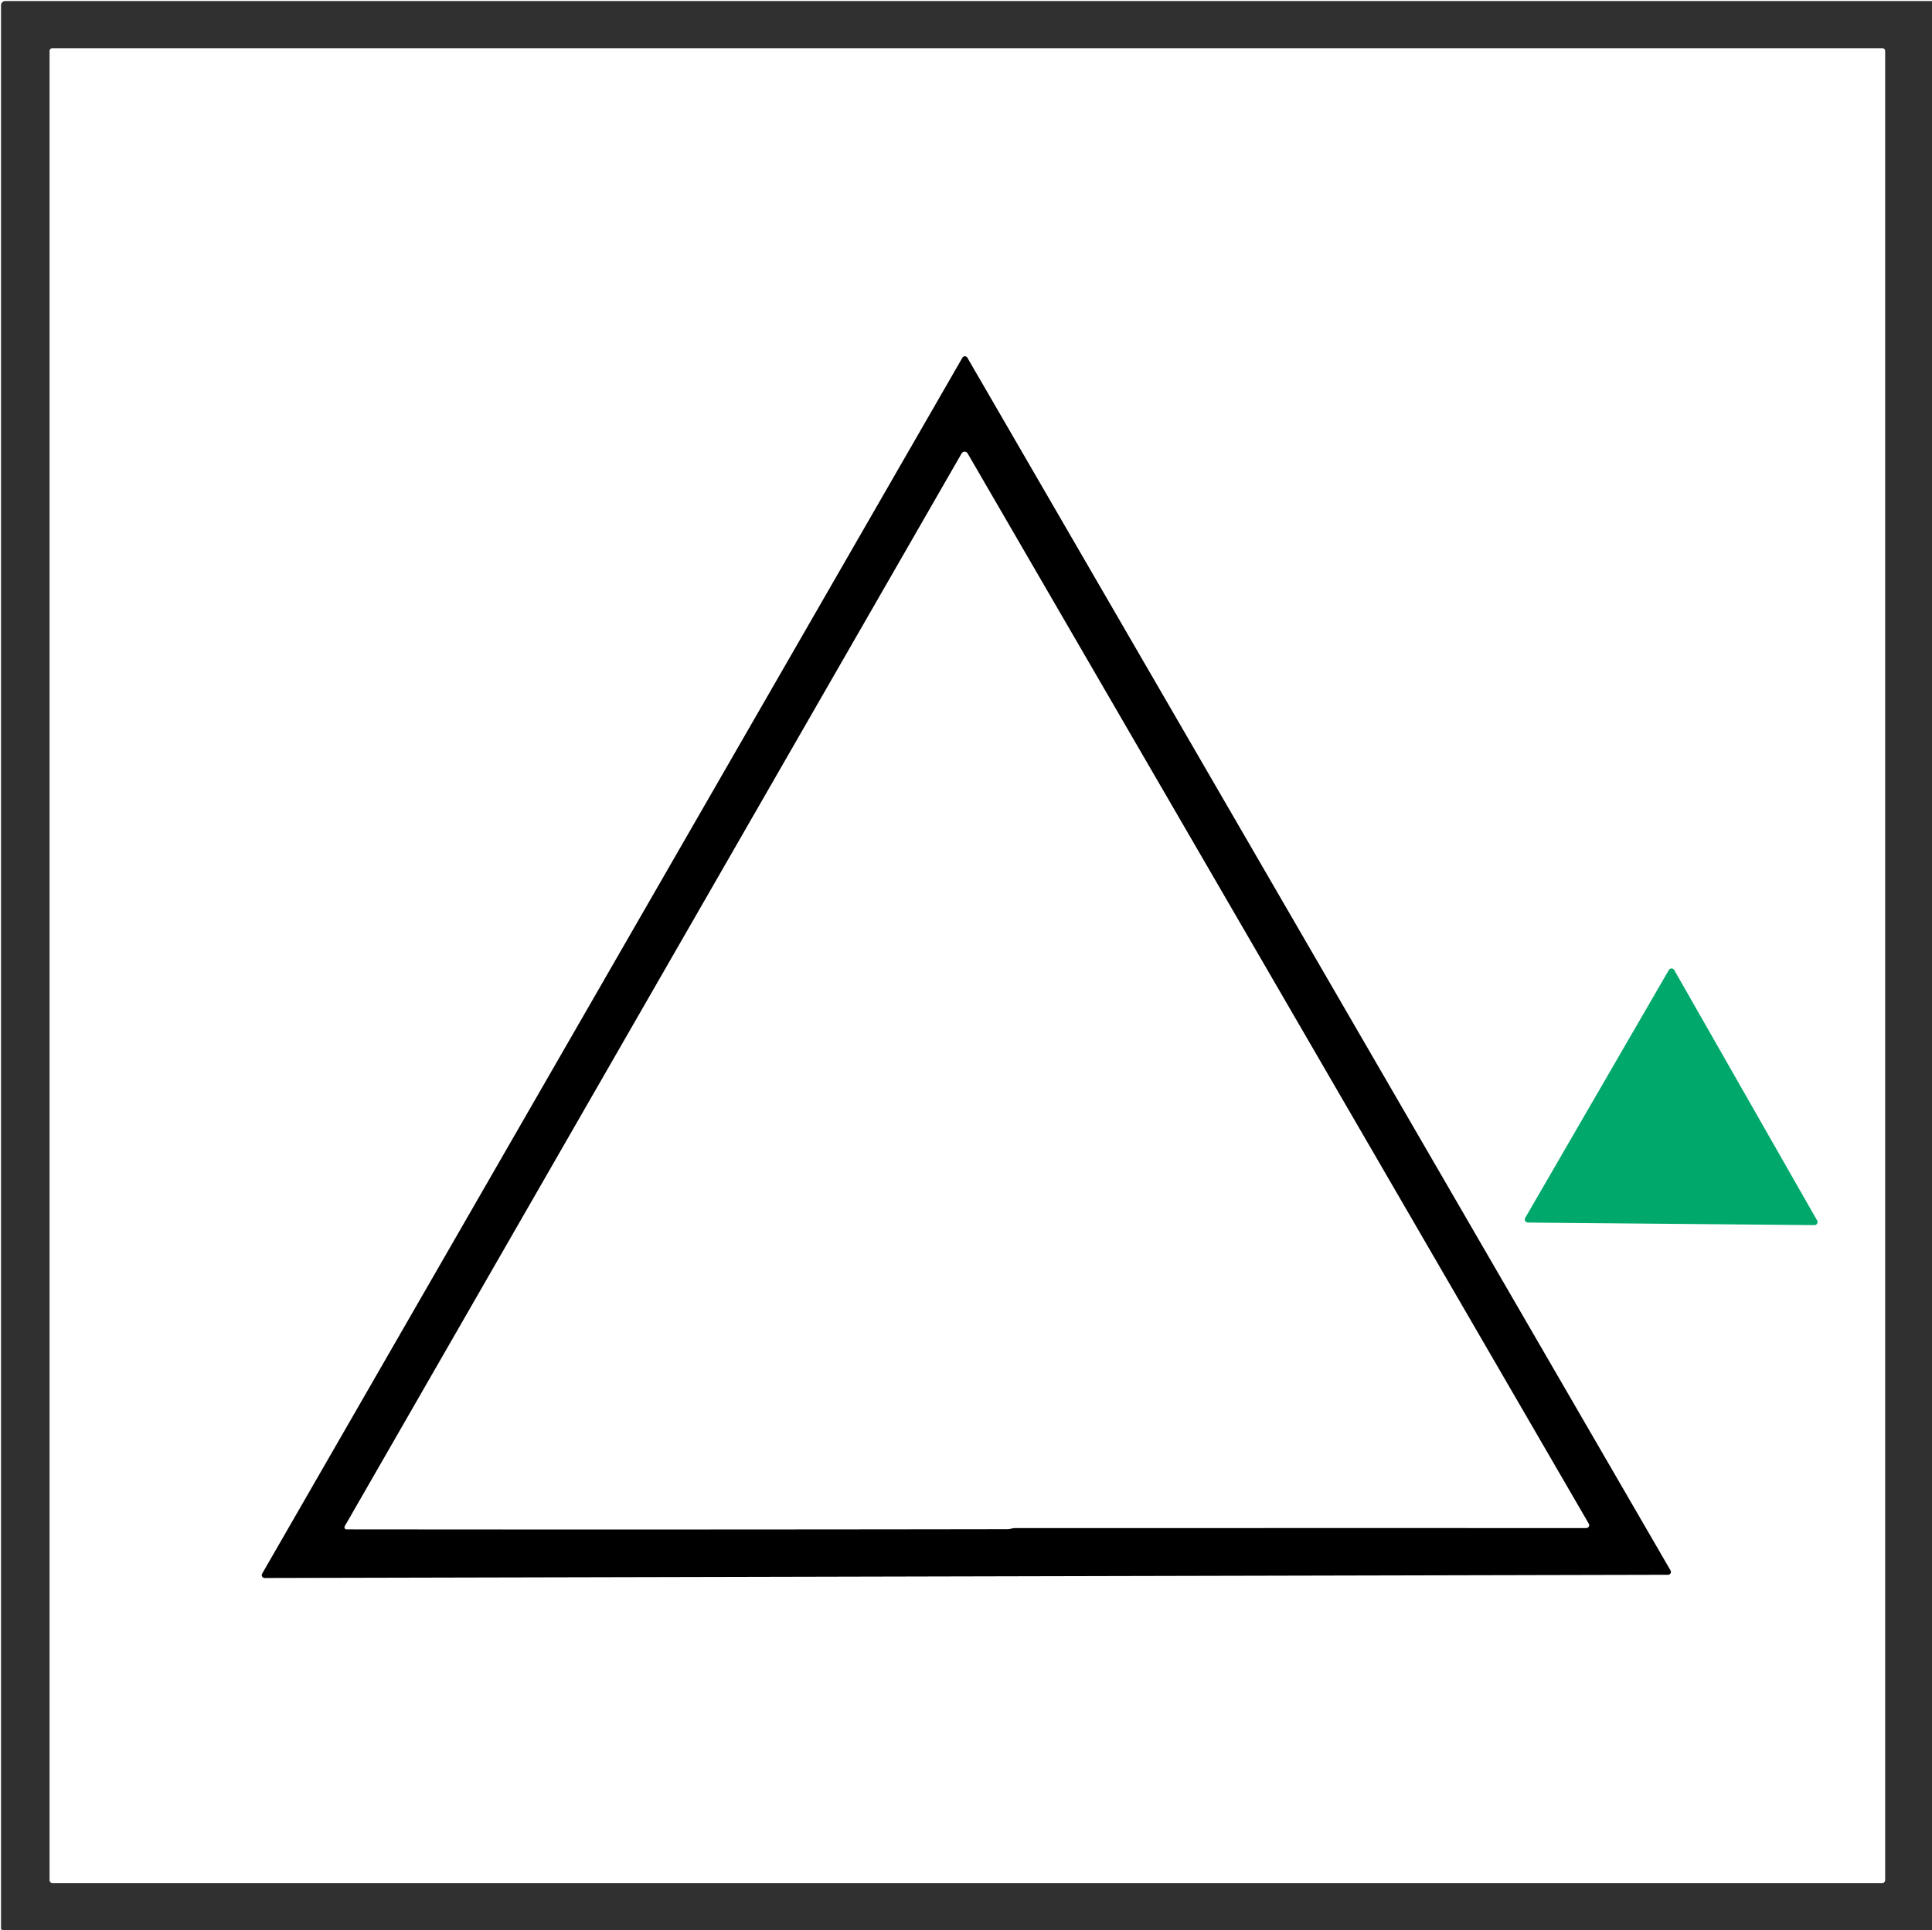 <?xml version="1.0" encoding="UTF-8" standalone="no"?>
<svg
   version="1.1"
   viewBox="0.00 0.00 1423.00 1422.00"
   id="svg3"
   sodipodi:docname="c.svg"
   inkscape:version="1.3 (0e150ed6c4, 2023-07-21)"
   xmlns:inkscape="http://www.inkscape.org/namespaces/inkscape"
   xmlns:sodipodi="http://sodipodi.sourceforge.net/DTD/sodipodi-0.dtd"
   xmlns="http://www.w3.org/2000/svg"
   xmlns:svg="http://www.w3.org/2000/svg">
  <defs
     id="defs3" />
  <sodipodi:namedview
     id="namedview3"
     pagecolor="#ffffff"
     bordercolor="#000000"
     borderopacity="0.25"
     inkscape:showpageshadow="2"
     inkscape:pageopacity="0.0"
     inkscape:pagecheckerboard="0"
     inkscape:deskcolor="#d1d1d1"
     inkscape:zoom="0.57243319"
     inkscape:cx="711.87346"
     inkscape:cy="711"
     inkscape:window-width="1920"
     inkscape:window-height="1010"
     inkscape:window-x="-6"
     inkscape:window-y="-6"
     inkscape:window-maximized="1"
     inkscape:current-layer="svg3" />
  <path
     fill="#303030"
     d="   M 1423.00 0.75   L 1423.00 1422.00   L 1.94 1422.00   Q 0.75 1421.48 0.75 1420.75   Q 0.75 711.91 0.75 3.87   A 3.12 3.12 0.0 0 1 3.87 0.75   L 1423.00 0.75   Z   M 1388.50 37.58   A 2.08 2.08 0.0 0 0 1386.42 35.50   L 38.58 35.50   A 2.08 2.08 0.0 0 0 36.50 37.58   L 36.50 1385.16   A 2.08 2.08 0.0 0 0 38.58 1387.24   L 1386.42 1387.24   A 2.08 2.08 0.0 0 0 1388.50 1385.16   L 1388.50 37.58   Z"
     id="path1" />
  <path
     fill="#2c4a3e"
     d="   M 1228.61 1160.17   L 194.90 1162.53   A 2.11 2.11 0.0 0 1 193.07 1159.37   L 708.84 263.53   A 2.11 2.11 0.0 0 1 712.50 263.52   L 1230.43 1157.00   A 2.11 2.11 0.0 0 1 1228.61 1160.17   Z   M 741.94 1126.56   C 744.06 1126.56 745.71 1125.78 747.46 1125.78   Q 958.20 1125.72 1168.36 1125.76   A 2.14 2.14 0.0 0 0 1170.21 1122.55   L 712.71 334.04   A 2.56 2.56 0.0 0 0 708.27 334.05   L 253.89 1124.43   A 1.51 1.51 0.0 0 0 255.20 1126.69   Q 498.36 1126.94 741.94 1126.56   Z"
     id="path2"
     style="fill:#000000;fill-opacity:1" />
  <path
     fill="#00a86b"
     d="   M 1336.40 902.57   L 1125.33 900.67   A 2.28 2.28 0.0 0 1 1123.37 897.25   L 1229.18 714.60   A 2.28 2.28 0.0 0 1 1233.13 714.62   L 1338.40 899.16   A 2.28 2.28 0.0 0 1 1336.40 902.57   Z"
     id="path3"
     style="fill:#00a86b;fill-opacity:1" />
</svg>
